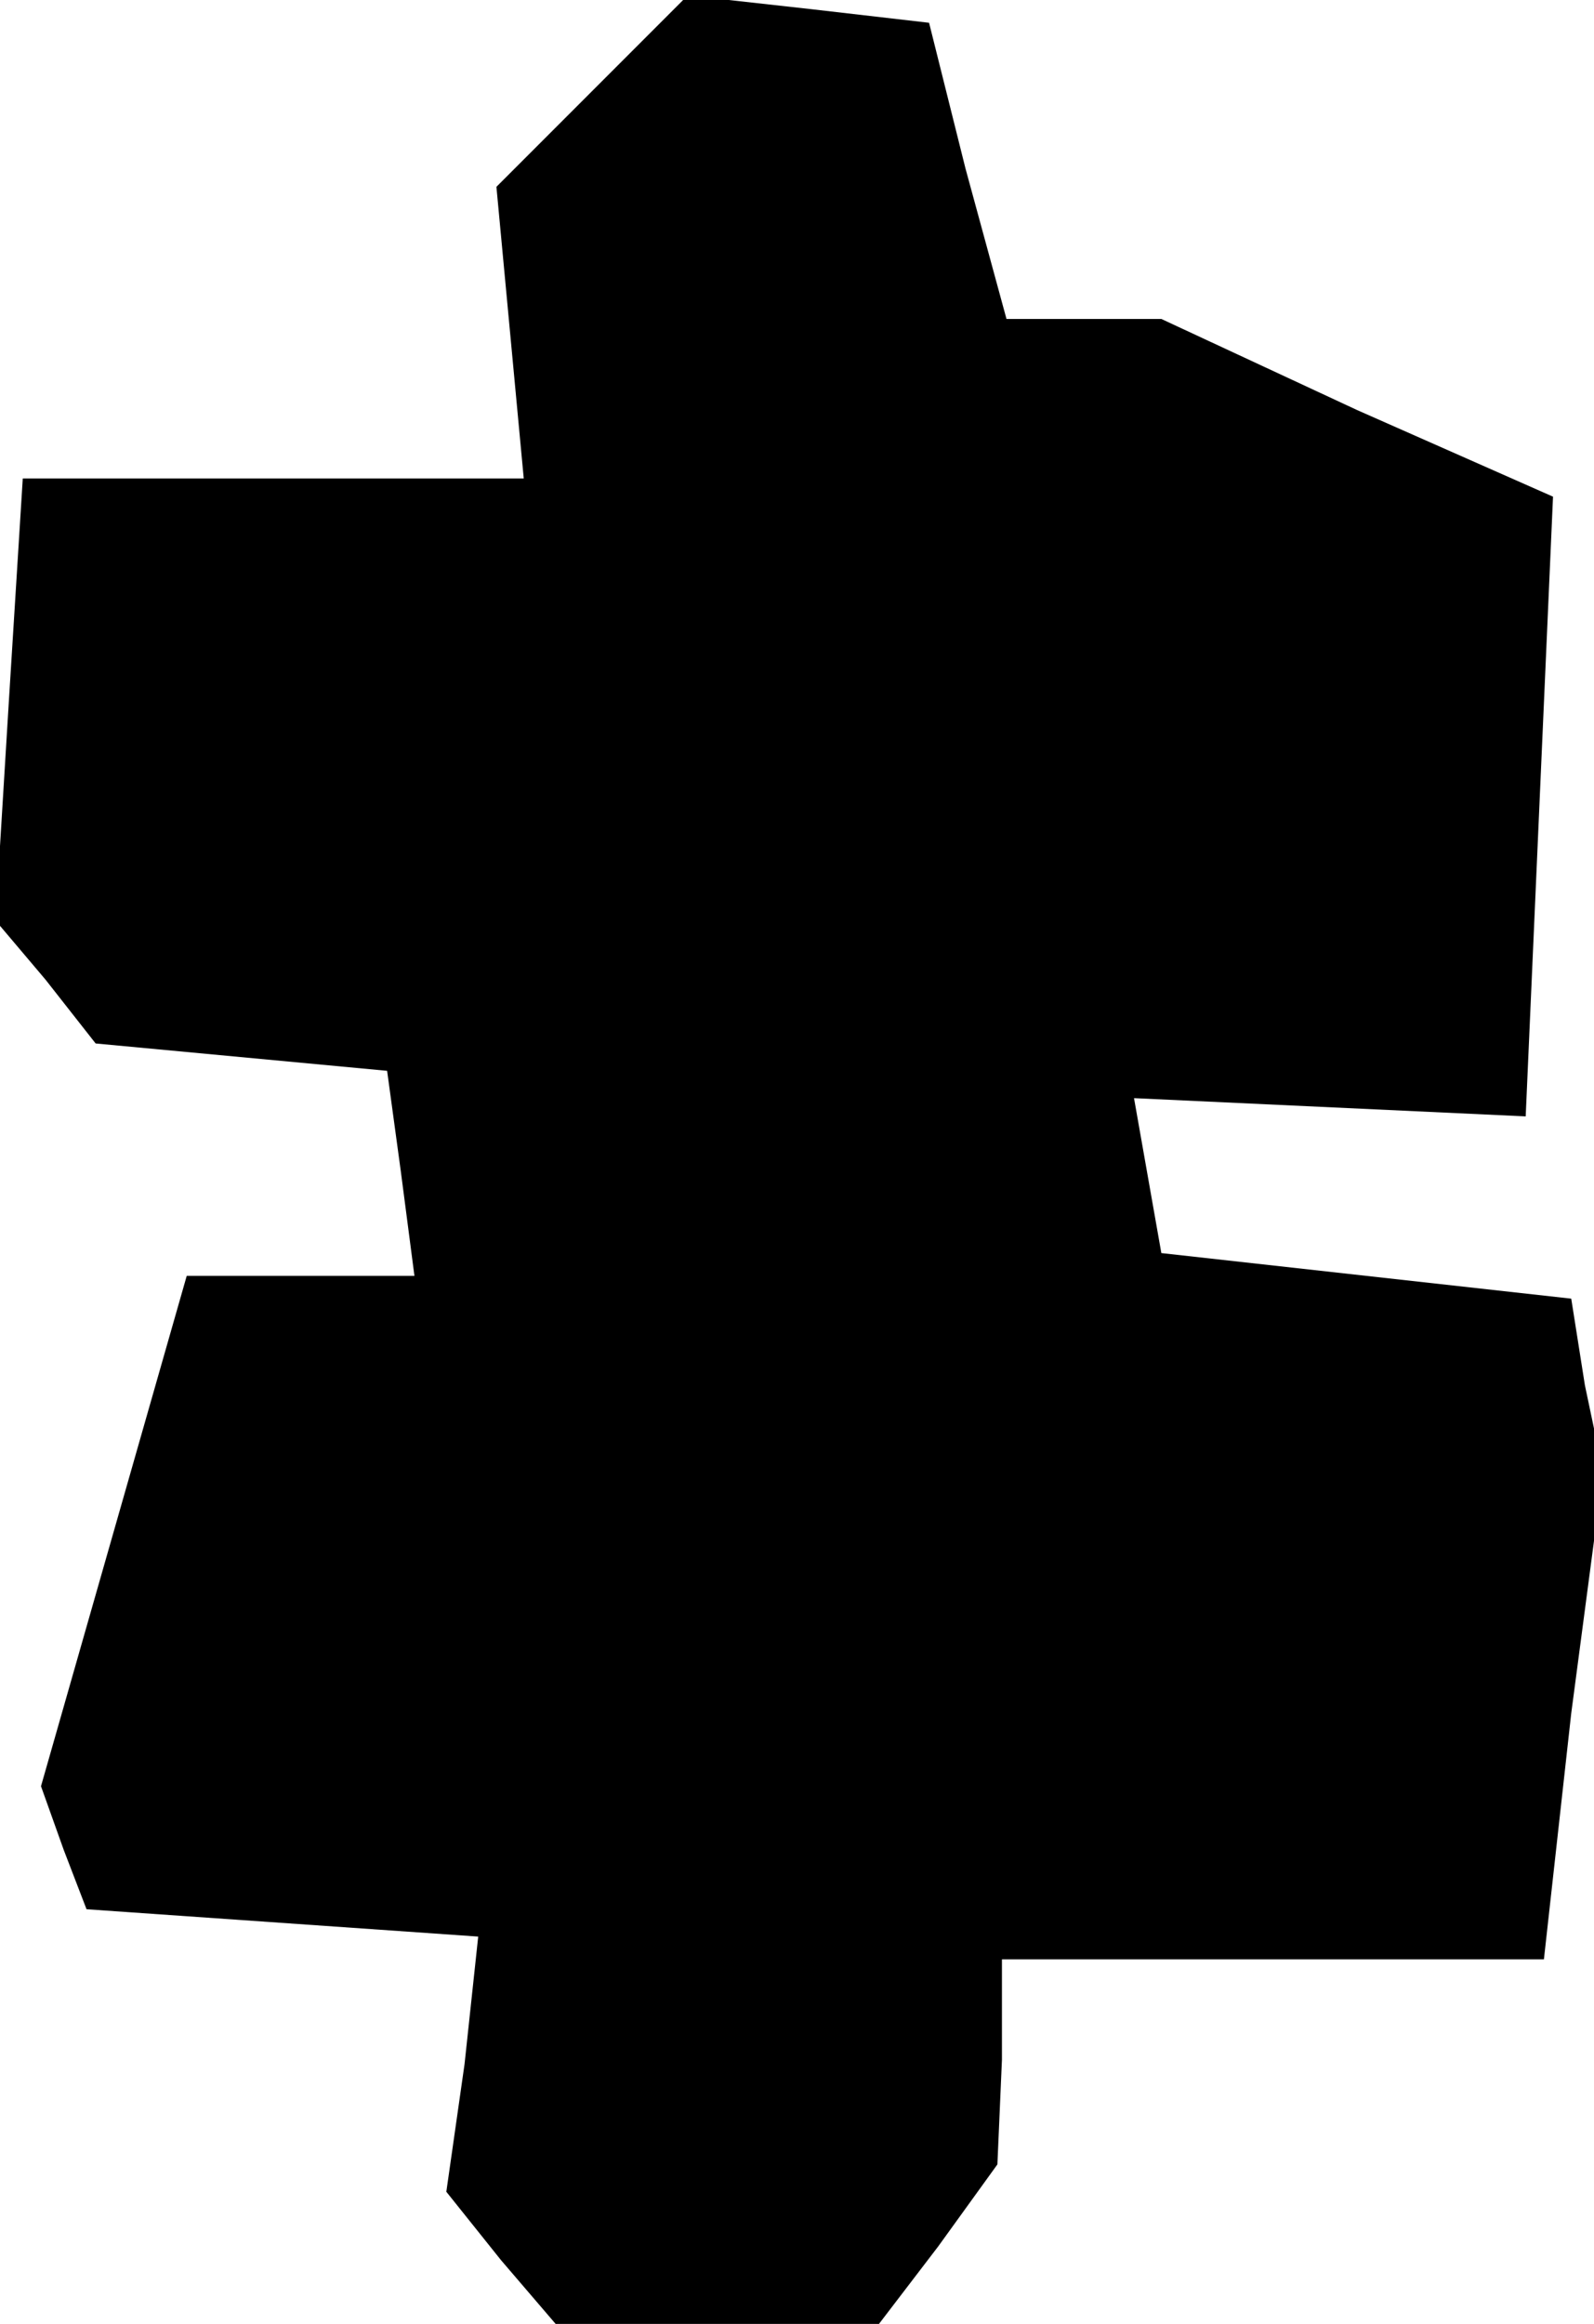 <?xml version="1.0" standalone="no"?>
<!DOCTYPE svg PUBLIC "-//W3C//DTD SVG 20010904//EN"
 "http://www.w3.org/TR/2001/REC-SVG-20010904/DTD/svg10.dtd">
<svg version="1.0" xmlns="http://www.w3.org/2000/svg"
 width="35pt" height="51pt" viewBox="0 0 35 51"
 preserveAspectRatio="xMidYMid meet">
<g transform="translate(0,51) scale(0.1,-0.1)"
fill="#000000" stroke="none">
<path d="M130 490 l-21 -21 3 -32 3 -32 -55 0 -55 0 -3 -48 -3 -49 11 -13 11
-14 32 -3 32 -3 3 -22 3 -23 -25 0 -25 0 -16 -56 -16 -56 5 -14 5 -13 43 -3
43 -3 -3 -28 -4 -28 12 -15 12 -14 36 0 35 0 13 17 13 18 1 23 0 22 59 0 60 0
6 54 7 53 -4 19 -3 19 -45 5 -45 5 -3 17 -3 17 43 -2 43 -2 3 68 3 68 -43 19
-43 20 -17 0 -17 0 -9 33 -8 32 -26 3 -27 3 -21 -21z"/>
</g>
</svg>
